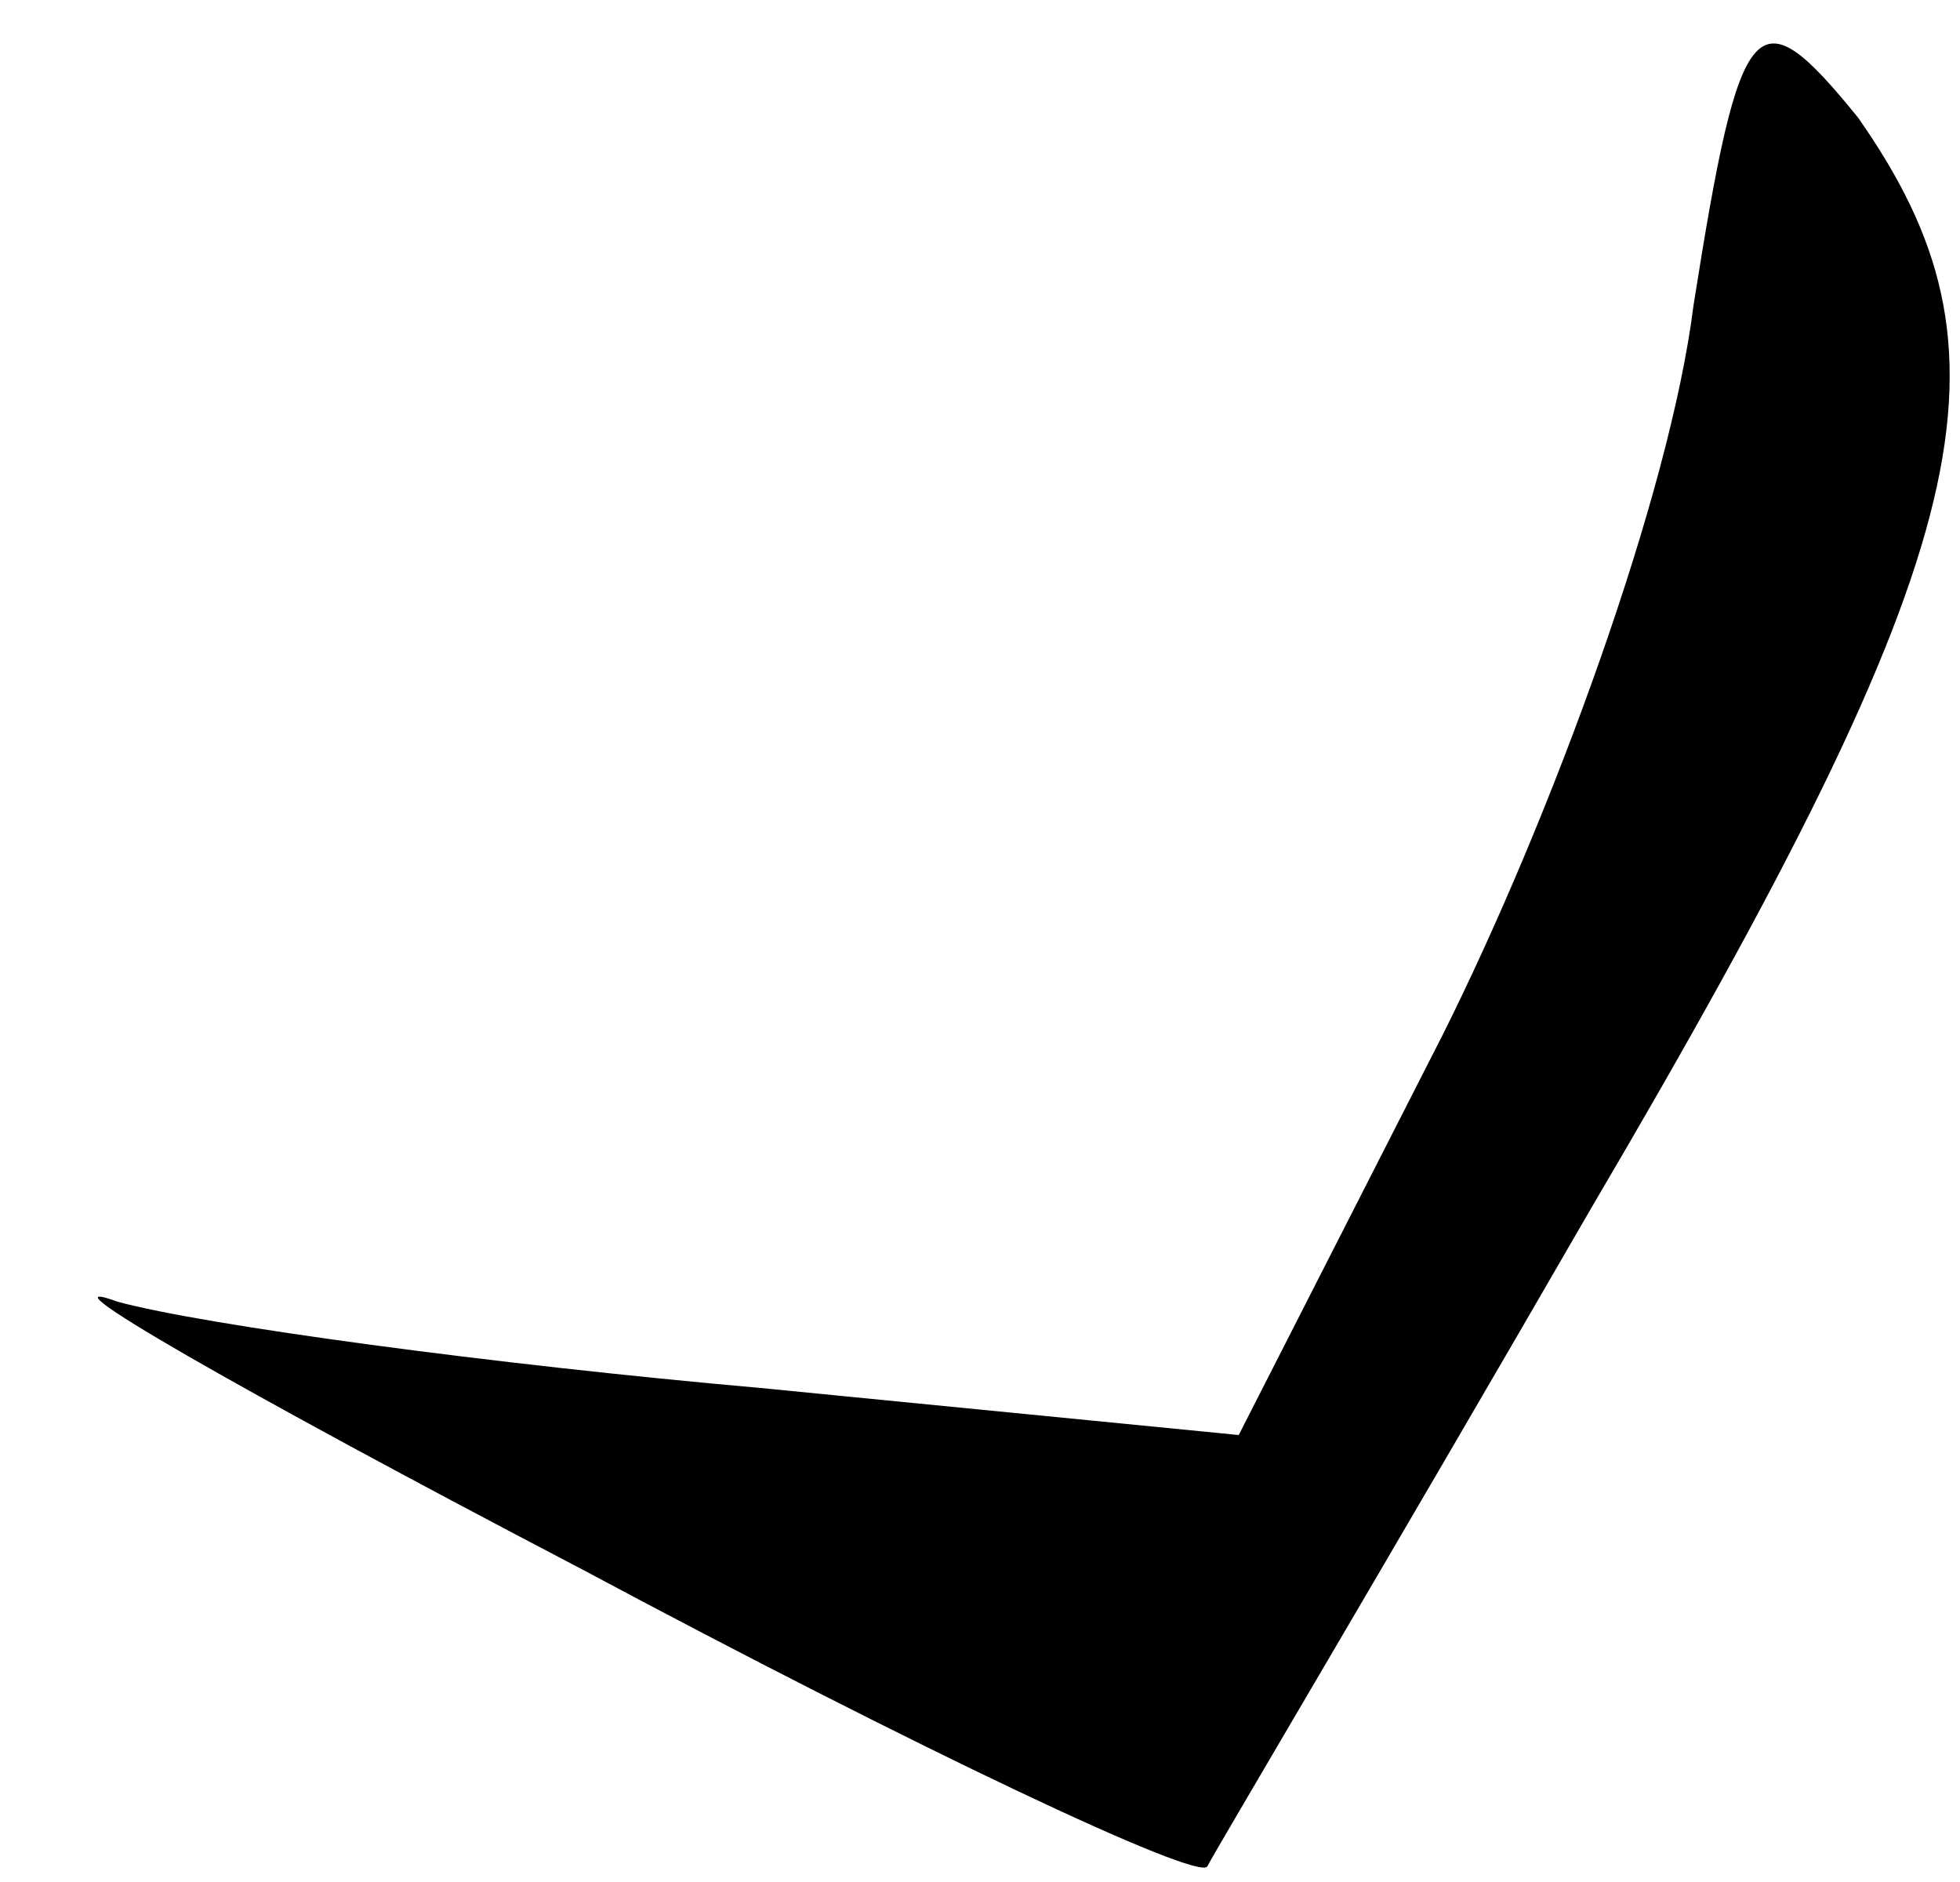 <?xml version="1.0" standalone="no"?>
<!DOCTYPE svg PUBLIC "-//W3C//DTD SVG 20010904//EN"
 "http://www.w3.org/TR/2001/REC-SVG-20010904/DTD/svg10.dtd">
<svg version="1.0" xmlns="http://www.w3.org/2000/svg"
 width="25pt" height="24pt" viewBox="0 0 25 24"
 preserveAspectRatio="xMidYMid meet">
<g transform="translate(0,24) scale(0.1,-0.1)"
fill="#000000" stroke="none">
<path fill="#000000" stroke="none" d="M216 201 c-3 -24 -18 -65 -32 -93 l-26
-51 -61 6 c-34 3 -71 8 -82 11 -11 4 15 -11 59 -34 43 -23 79 -40 80 -38 1 2
23 39 49 84 50 85 55 109 34 139 -13 16 -15 14 -21 -24z"/>
</g>
</svg>
